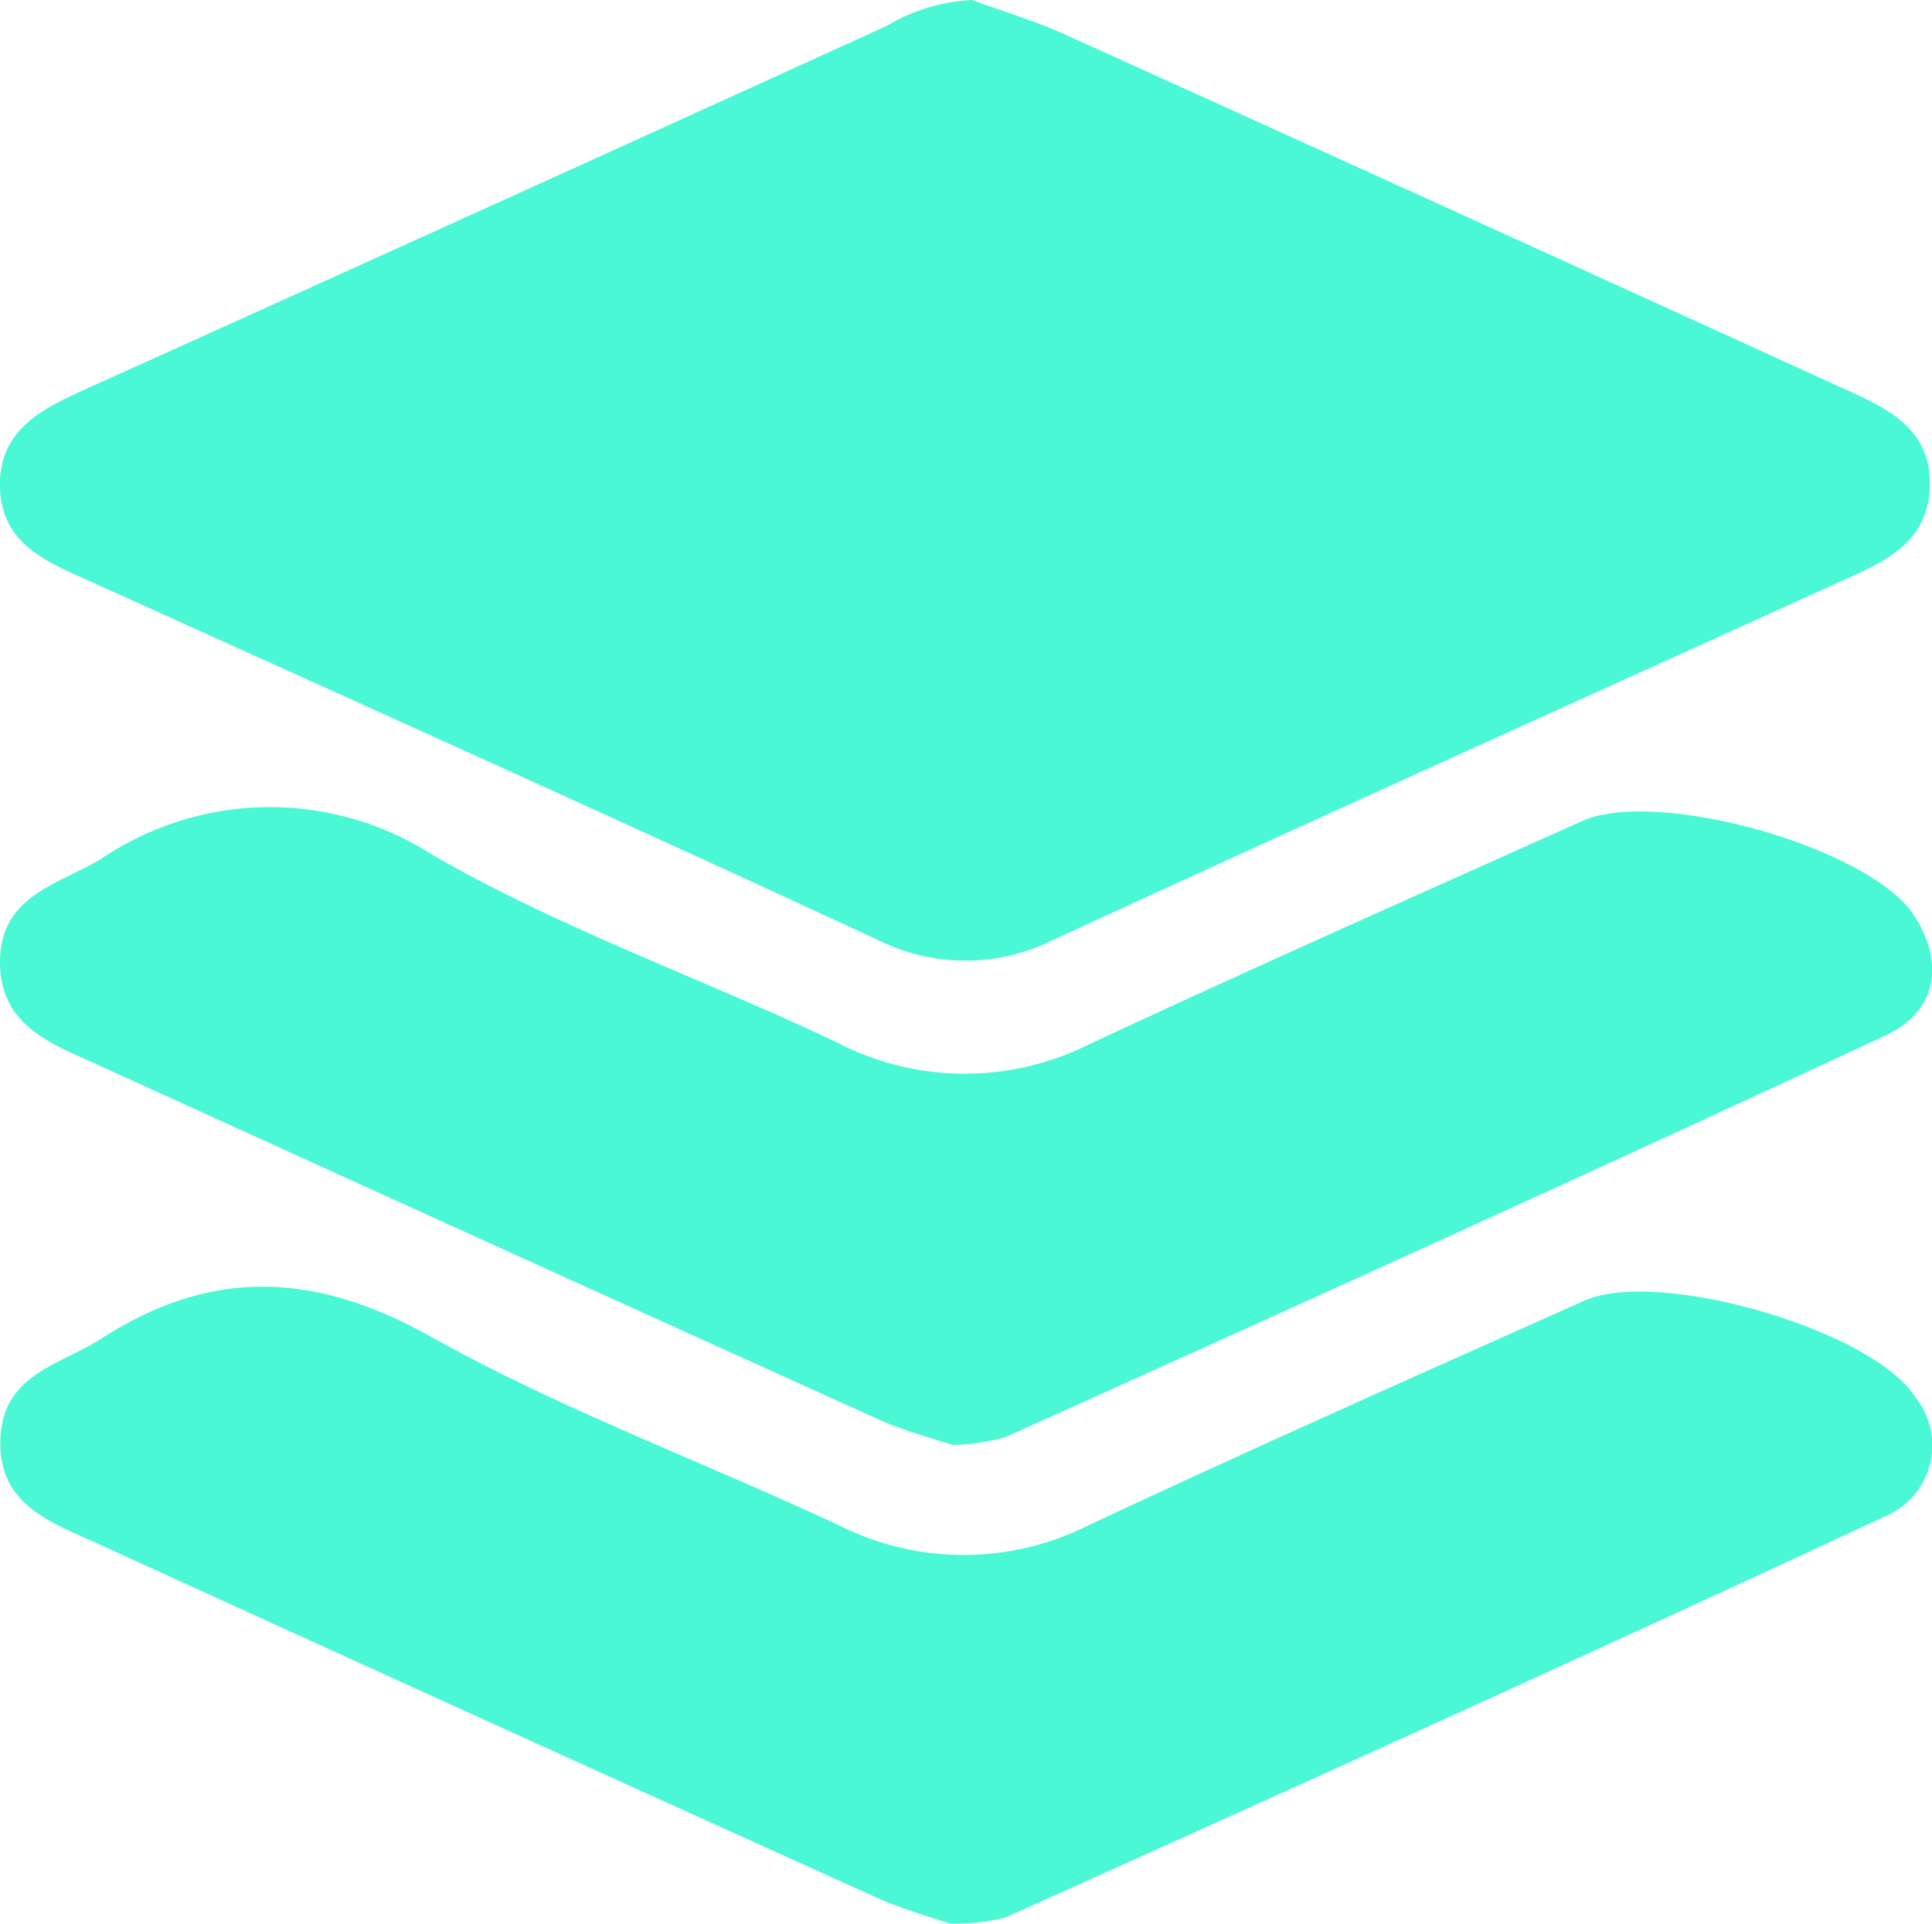 <svg xmlns="http://www.w3.org/2000/svg" viewBox="0 0 50.21 50"><defs><style>.cls-1{fill:#4af8d5;}</style></defs><g id="Layer_2" data-name="Layer 2"><g id="Layer_1-2" data-name="Layer 1"><path class="cls-1" d="M25.26,0c.79.29,1.6.53,2.36.87Q37.67,5.42,47.69,10c1.21.55,2.55,1.05,2.46,2.72-.08,1.49-1.33,1.94-2.44,2.45-6.78,3.08-13.57,6.14-20.32,9.25a5.1,5.1,0,0,1-4.6,0C16,21.27,9.08,18.16,2.21,15.05,1,14.52-.06,14,0,12.46c.07-1.33,1.12-1.84,2.19-2.33Q12.63,5.42,23.05.67A4.78,4.78,0,0,1,25.26,0Z"/><path class="cls-1" d="M24.75,37.56c-.48-.17-1.21-.35-1.88-.65Q12.7,32.31,2.55,27.68C1.37,27.14,0,26.69,0,25s1.47-2,2.59-2.65a7.82,7.82,0,0,1,8.65-.13c3.33,1.92,7,3.21,10.5,4.87a7.21,7.21,0,0,0,6.51.08c4.28-2,8.57-3.9,12.87-5.83,1.94-.87,7.48.69,8.62,2.45.82,1.26.58,2.51-.73,3.12-7.6,3.54-15.24,7-22.87,10.44A5.69,5.69,0,0,1,24.75,37.56Z"/><path class="cls-1" d="M24.69,50c-.47-.16-1.19-.36-1.87-.66Q12.65,44.74,2.51,40.11c-1.2-.55-2.56-1-2.5-2.7s1.54-1.92,2.63-2.62c2.9-1.87,5.61-1.72,8.64,0,3.37,1.87,7,3.21,10.51,4.85a7.21,7.21,0,0,0,6.51,0c4.27-2,8.57-3.91,12.87-5.83,1.92-.86,7.51.76,8.61,2.51A2,2,0,0,1,49,39.41c-7.6,3.54-15.24,7-22.87,10.43A5.52,5.52,0,0,1,24.69,50Z"/></g></g></svg>